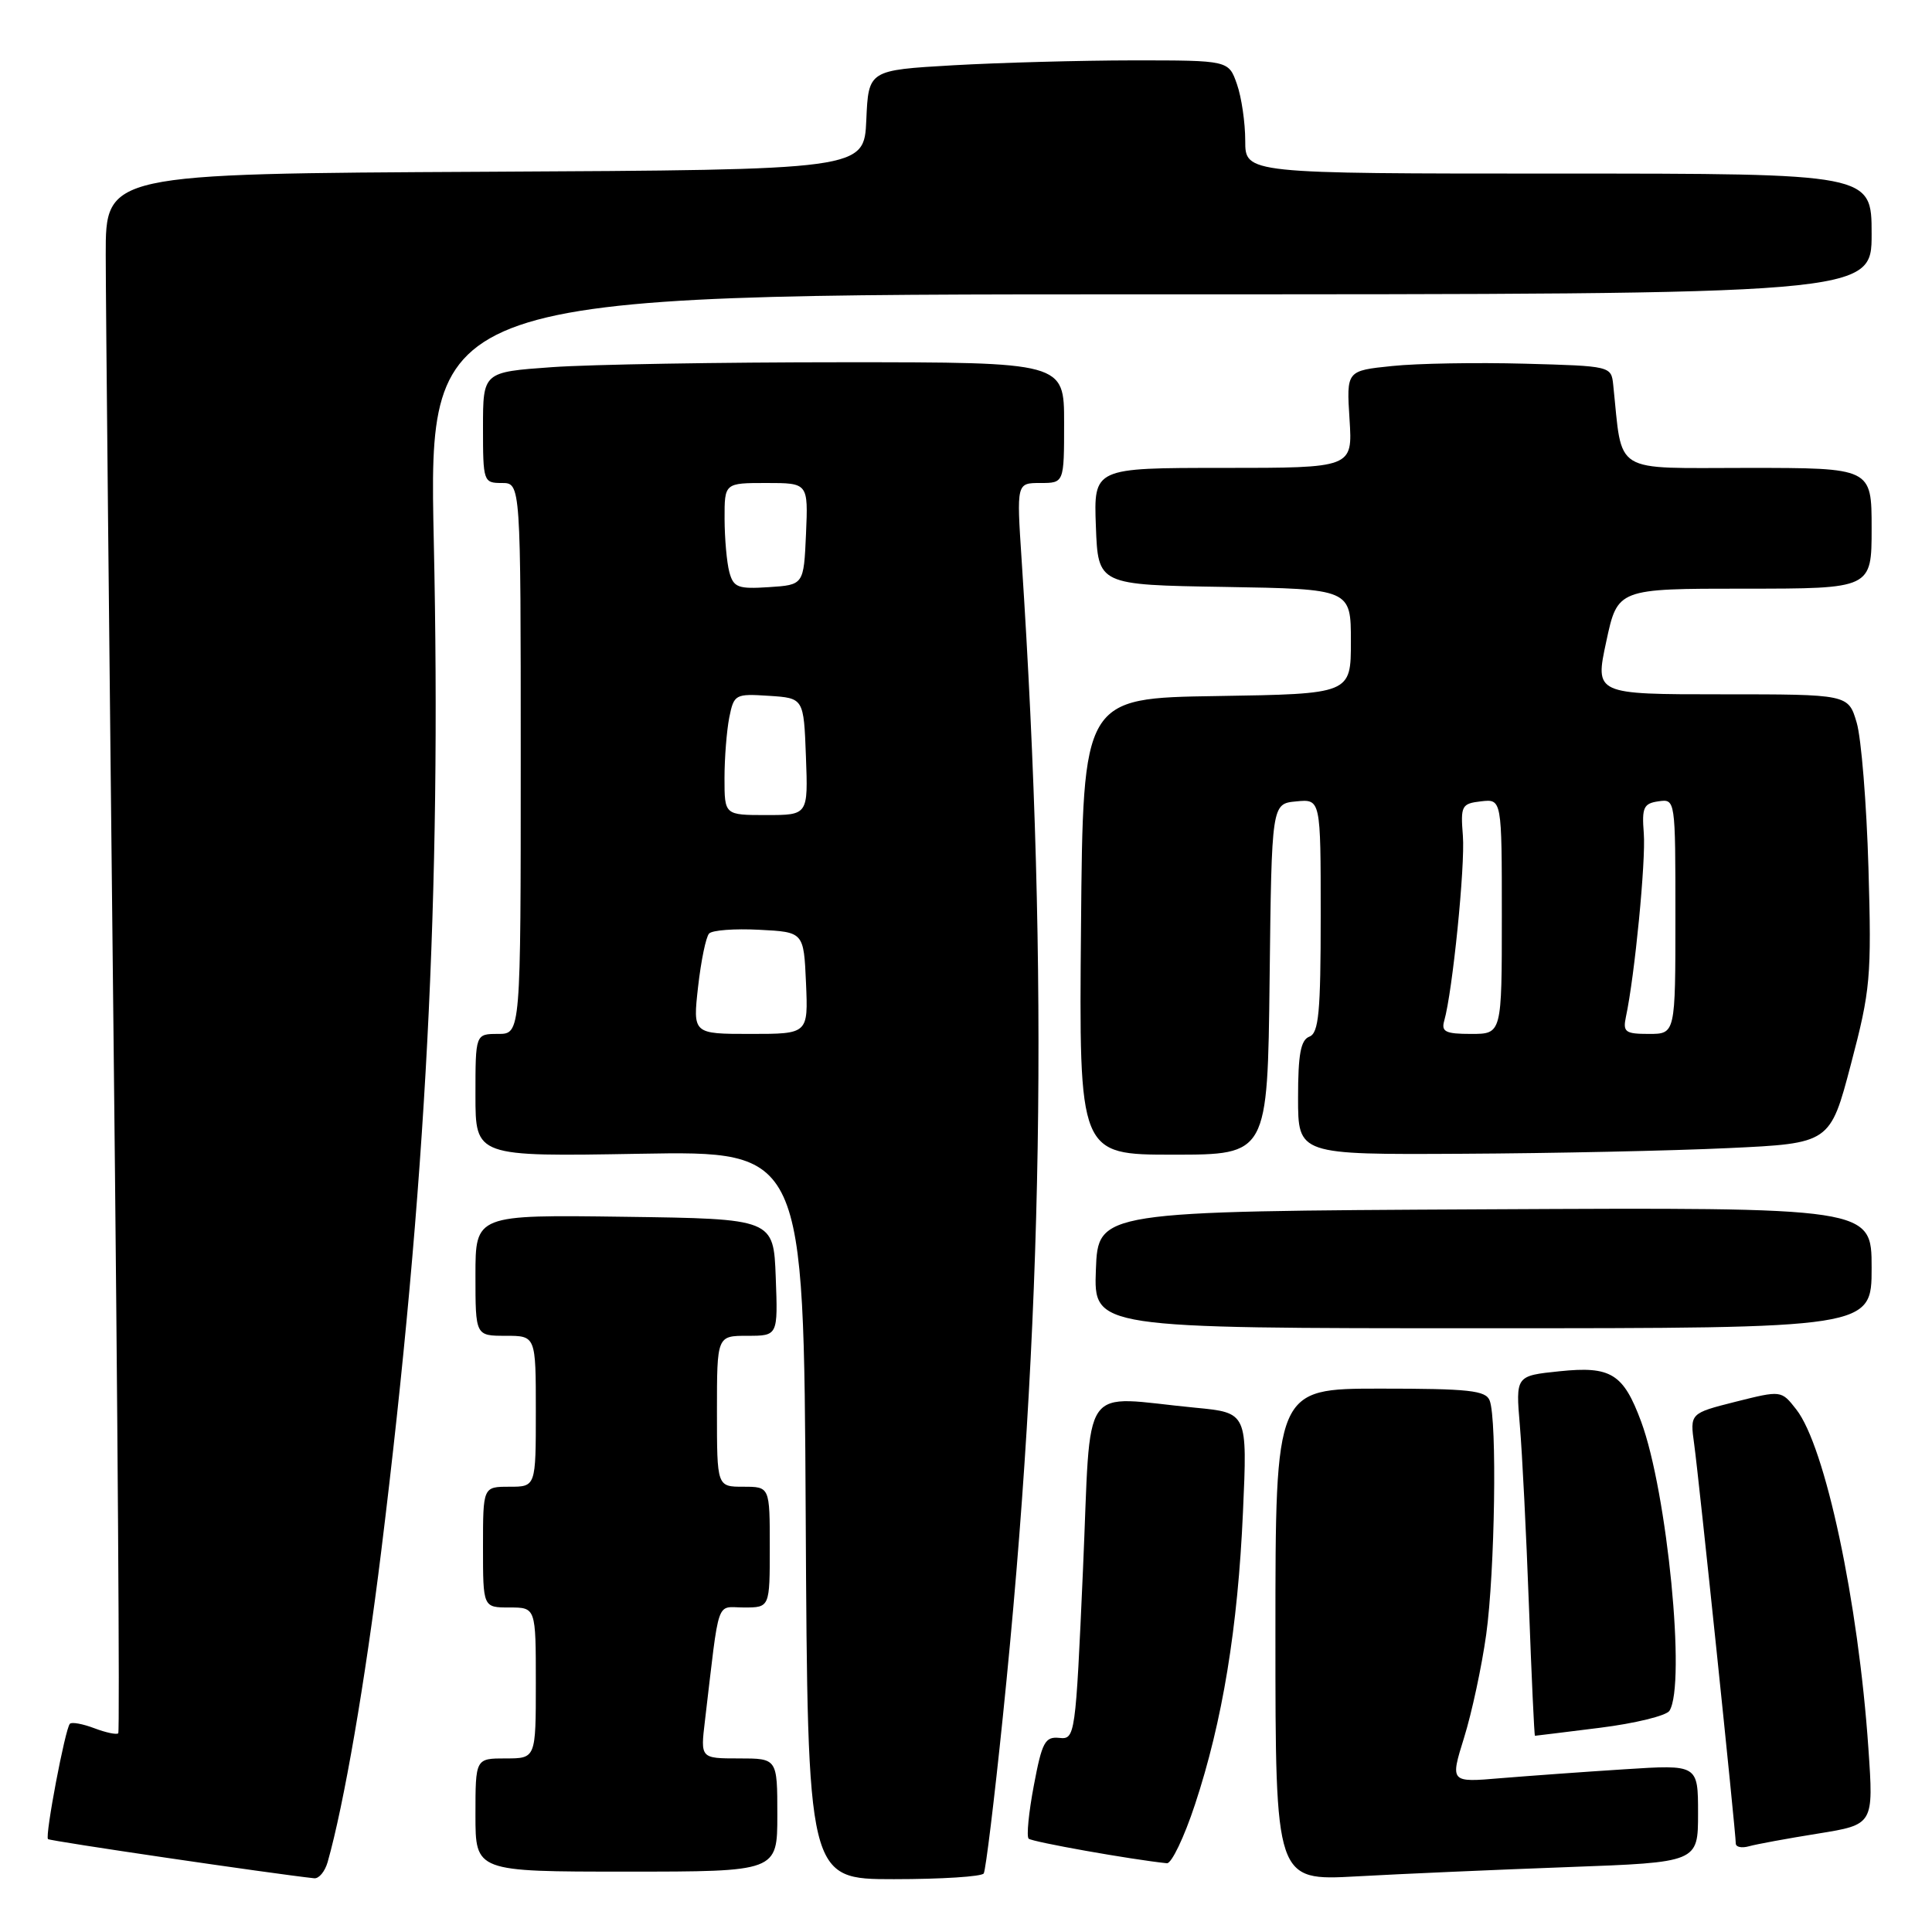 <?xml version="1.0" encoding="UTF-8" standalone="no"?>
<!DOCTYPE svg PUBLIC "-//W3C//DTD SVG 1.1//EN" "http://www.w3.org/Graphics/SVG/1.1/DTD/svg11.dtd" >
<svg xmlns="http://www.w3.org/2000/svg" xmlns:xlink="http://www.w3.org/1999/xlink" version="1.1" viewBox="0 0 256 256">
 <g >
 <path fill="currentColor"
d=" M 43.41 246.75 C 45.58 239.12 48.38 222.86 50.52 205.50 C 56.48 157.16 58.49 118.42 57.48 71.75 C 56.78 39.00 56.78 39.00 152.39 39.00 C 248.00 39.00 248.00 39.00 248.00 31.00 C 248.00 23.00 248.00 23.00 206.50 23.00 C 165.00 23.00 165.00 23.00 165.00 18.65 C 165.00 16.26 164.51 12.88 163.90 11.15 C 162.80 8.00 162.80 8.00 150.15 8.00 C 143.19 8.01 132.46 8.30 126.29 8.65 C 115.08 9.30 115.08 9.30 114.79 15.90 C 114.50 22.50 114.50 22.50 64.25 22.76 C 14.00 23.02 14.00 23.02 14.01 33.76 C 14.01 39.67 14.48 86.07 15.04 136.89 C 15.60 187.70 15.88 229.45 15.67 229.67 C 15.45 229.88 14.03 229.58 12.50 229.00 C 10.97 228.42 9.51 228.15 9.26 228.41 C 8.64 229.03 5.94 243.27 6.36 243.69 C 6.61 243.95 36.16 248.29 41.63 248.88 C 42.26 248.95 43.05 247.99 43.41 246.75 Z  M 130.35 248.24 C 130.61 247.82 131.75 238.49 132.88 227.49 C 138.25 175.45 138.99 129.48 135.37 74.17 C 134.70 64.00 134.70 64.00 137.85 64.00 C 141.00 64.00 141.00 64.00 141.00 56.00 C 141.00 48.00 141.00 48.00 111.65 48.00 C 95.51 48.00 78.19 48.29 73.15 48.65 C 64.00 49.30 64.00 49.30 64.00 56.65 C 64.00 63.82 64.06 64.00 66.50 64.00 C 69.00 64.00 69.00 64.00 69.00 100.50 C 69.00 137.00 69.00 137.00 66.00 137.00 C 63.00 137.00 63.00 137.00 63.00 145.13 C 63.00 153.26 63.00 153.26 84.75 152.88 C 106.50 152.50 106.50 152.50 106.76 200.75 C 107.02 249.00 107.02 249.00 118.45 249.00 C 124.74 249.00 130.09 248.66 130.35 248.24 Z  M 207.75 247.40 C 225.00 246.77 225.00 246.77 225.00 240.29 C 225.00 233.81 225.00 233.81 215.25 234.44 C 209.89 234.78 202.50 235.32 198.83 235.62 C 192.15 236.19 192.15 236.19 194.00 230.24 C 195.02 226.97 196.34 220.82 196.93 216.58 C 198.08 208.26 198.39 188.17 197.39 185.58 C 196.88 184.24 194.64 184.00 182.89 184.00 C 169.00 184.00 169.00 184.00 169.00 216.61 C 169.00 249.22 169.00 249.22 179.75 248.63 C 185.66 248.30 198.26 247.75 207.75 247.40 Z  M 103.00 240.50 C 103.00 233.00 103.00 233.00 97.91 233.00 C 92.81 233.00 92.81 233.00 93.41 228.00 C 95.39 211.34 94.81 213.00 98.59 213.00 C 102.00 213.00 102.00 213.00 102.00 205.00 C 102.00 197.00 102.00 197.00 98.50 197.00 C 95.00 197.00 95.00 197.00 95.00 187.00 C 95.00 177.00 95.00 177.00 99.04 177.00 C 103.08 177.00 103.08 177.00 102.79 169.25 C 102.50 161.50 102.50 161.50 82.75 161.23 C 63.00 160.96 63.00 160.96 63.00 168.98 C 63.00 177.00 63.00 177.00 67.00 177.00 C 71.00 177.00 71.00 177.00 71.00 187.00 C 71.00 197.00 71.00 197.00 67.50 197.00 C 64.00 197.00 64.00 197.00 64.00 205.00 C 64.00 213.00 64.00 213.00 67.50 213.00 C 71.00 213.00 71.00 213.00 71.00 223.00 C 71.00 233.00 71.00 233.00 67.00 233.00 C 63.00 233.00 63.00 233.00 63.00 240.50 C 63.00 248.00 63.00 248.00 83.00 248.00 C 103.00 248.00 103.00 248.00 103.00 240.50 Z  M 158.34 239.11 C 161.99 228.08 164.02 215.71 164.70 200.35 C 165.29 187.19 165.29 187.19 158.40 186.53 C 142.86 185.04 144.63 182.49 143.50 208.00 C 142.52 230.13 142.46 230.50 140.36 230.28 C 138.47 230.09 138.07 230.84 136.99 236.58 C 136.31 240.16 136.00 243.33 136.30 243.63 C 136.73 244.06 149.88 246.40 154.62 246.89 C 155.23 246.95 156.91 243.45 158.34 239.11 Z  M 240.89 242.96 C 248.27 241.77 248.27 241.77 247.57 231.64 C 246.24 212.22 241.85 191.63 238.01 186.75 C 236.03 184.22 236.03 184.22 229.97 185.74 C 223.92 187.27 223.92 187.27 224.49 191.38 C 225.10 195.77 230.00 242.81 230.00 244.27 C 230.00 244.75 230.79 244.91 231.75 244.64 C 232.71 244.37 236.82 243.61 240.89 242.96 Z  M 212.00 228.94 C 216.65 228.36 220.80 227.34 221.21 226.69 C 223.42 223.22 220.92 197.73 217.46 188.37 C 215.10 182.01 213.46 180.99 206.64 181.70 C 200.83 182.30 200.83 182.30 201.39 188.90 C 201.70 192.53 202.24 203.26 202.59 212.75 C 202.94 222.24 203.30 230.00 203.39 230.00 C 203.48 230.00 207.36 229.52 212.00 228.94 Z  M 248.00 167.99 C 248.00 159.98 248.00 159.98 196.75 160.24 C 145.50 160.50 145.50 160.50 145.21 168.25 C 144.92 176.00 144.92 176.00 196.46 176.00 C 248.00 176.00 248.00 176.00 248.00 167.99 Z  M 168.23 129.75 C 168.50 106.50 168.50 106.50 171.75 106.19 C 175.00 105.87 175.00 105.87 175.00 121.33 C 175.00 134.15 174.74 136.88 173.50 137.36 C 172.35 137.80 172.00 139.70 172.00 145.47 C 172.00 153.00 172.00 153.00 193.75 152.88 C 205.71 152.82 221.57 152.48 229.00 152.13 C 242.50 151.50 242.50 151.50 245.26 141.00 C 247.85 131.17 248.00 129.51 247.58 115.00 C 247.33 106.47 246.63 97.81 246.02 95.75 C 244.91 92.00 244.91 92.00 228.12 92.00 C 211.33 92.00 211.33 92.00 212.84 85.00 C 214.34 78.00 214.34 78.00 231.17 78.00 C 248.00 78.00 248.00 78.00 248.00 70.00 C 248.00 62.00 248.00 62.00 231.56 62.00 C 213.41 62.00 215.03 63.00 213.76 51.00 C 213.50 48.51 213.44 48.50 202.00 48.19 C 195.68 48.02 187.78 48.15 184.46 48.50 C 178.41 49.12 178.41 49.12 178.82 55.56 C 179.23 62.00 179.23 62.00 162.07 62.00 C 144.92 62.00 144.92 62.00 145.21 69.75 C 145.50 77.50 145.50 77.50 162.25 77.77 C 179.00 78.05 179.00 78.05 179.00 85.00 C 179.00 91.95 179.00 91.95 161.25 92.23 C 143.50 92.50 143.50 92.50 143.24 122.75 C 142.97 153.00 142.97 153.00 155.47 153.00 C 167.96 153.00 167.96 153.00 168.23 129.75 Z  M 92.50 130.75 C 92.89 127.31 93.54 124.14 93.96 123.70 C 94.37 123.25 97.36 123.03 100.60 123.20 C 106.50 123.50 106.50 123.50 106.80 130.25 C 107.09 137.00 107.09 137.00 99.45 137.00 C 91.80 137.00 91.80 137.00 92.50 130.75 Z  M 96.00 103.12 C 96.00 100.44 96.29 96.82 96.63 95.08 C 97.25 92.00 97.42 91.91 101.88 92.20 C 106.50 92.50 106.50 92.50 106.79 100.25 C 107.08 108.00 107.08 108.00 101.54 108.00 C 96.00 108.00 96.00 108.00 96.00 103.12 Z  M 96.64 75.80 C 96.30 74.53 96.02 71.36 96.01 68.75 C 96.00 64.00 96.00 64.00 101.55 64.00 C 107.09 64.00 107.09 64.00 106.80 70.75 C 106.50 77.50 106.50 77.50 101.88 77.80 C 97.78 78.07 97.19 77.84 96.64 75.80 Z  M 191.37 135.25 C 192.47 131.39 194.15 114.73 193.84 110.75 C 193.52 106.76 193.67 106.48 196.25 106.18 C 199.00 105.87 199.00 105.87 199.00 121.43 C 199.00 137.00 199.00 137.00 194.93 137.00 C 191.53 137.00 190.95 136.71 191.37 135.25 Z  M 215.44 134.75 C 216.61 129.31 218.10 113.98 217.81 110.41 C 217.54 107.00 217.79 106.46 219.75 106.18 C 222.00 105.86 222.00 105.86 222.00 121.43 C 222.00 137.00 222.00 137.00 218.48 137.00 C 215.36 137.00 215.02 136.75 215.44 134.75 Z "/>
</g>
</svg>